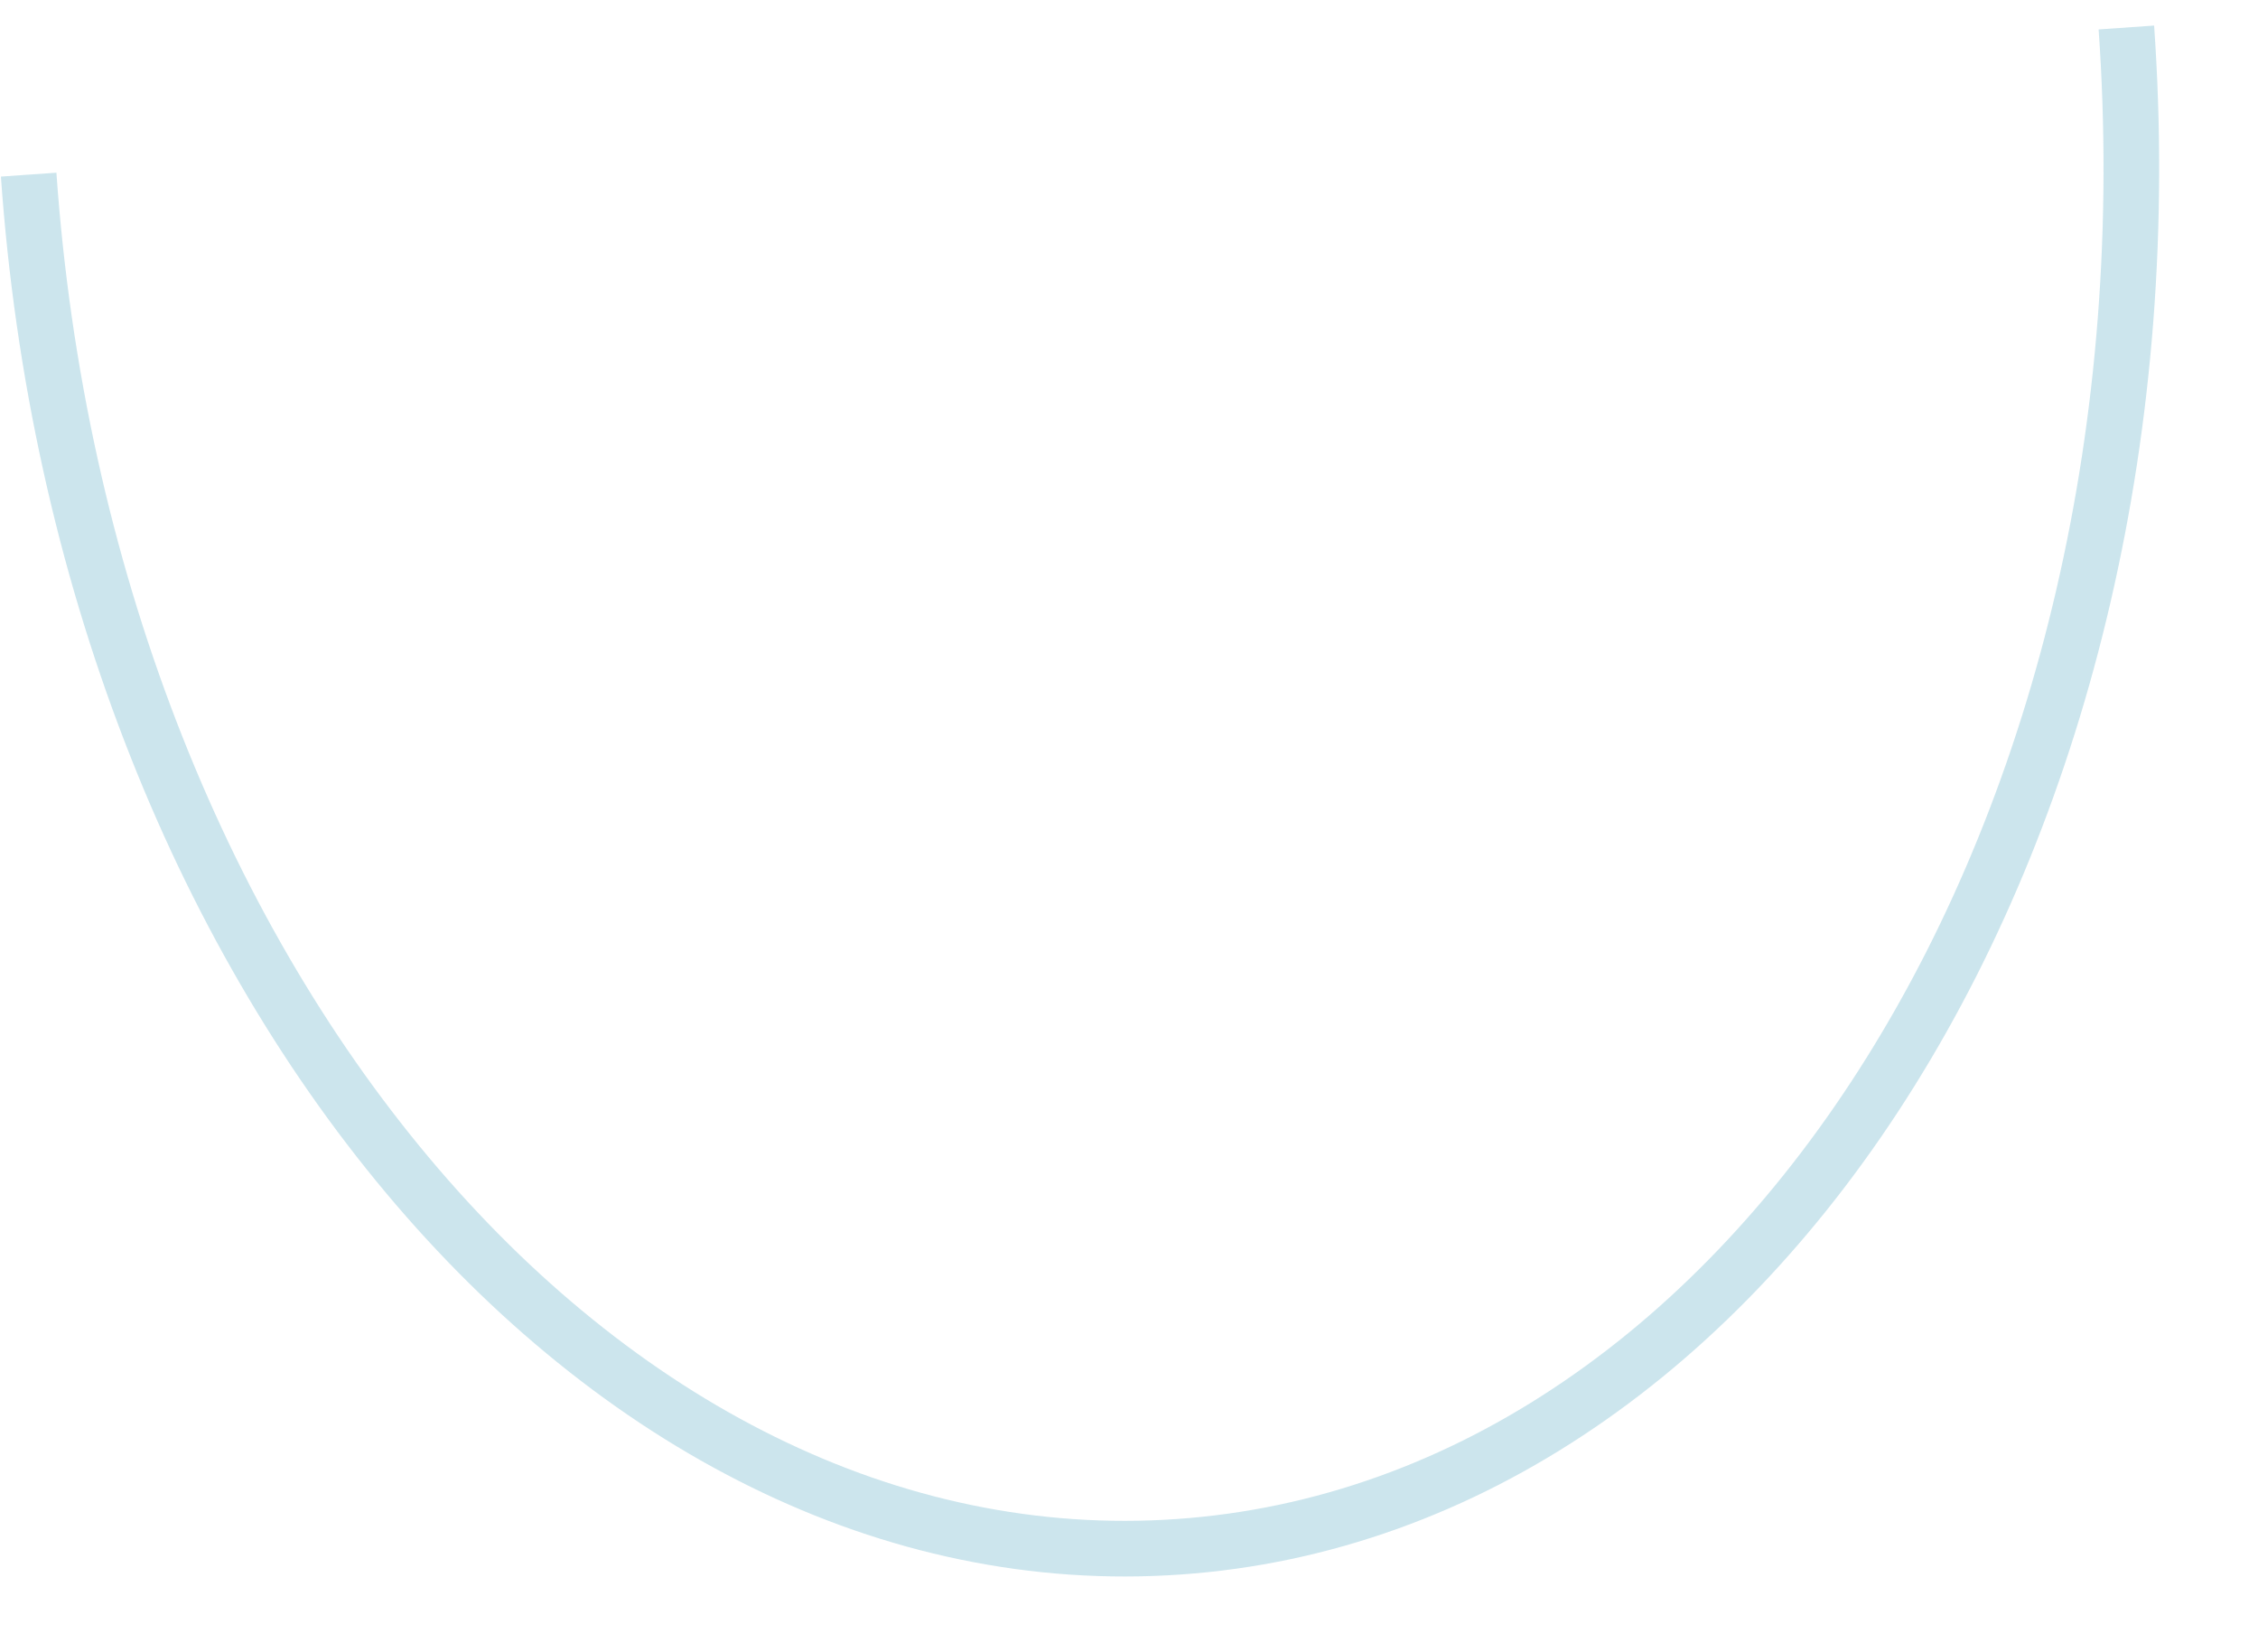 <svg xmlns="http://www.w3.org/2000/svg" xmlns:xlink="http://www.w3.org/1999/xlink" fill="none" version="1.1"  viewBox="0 0 406.07 297.127"><g style="mix-blend-mode:passthrough" transform="matrix(-0.998,0.07,-0.07,-0.998,819.125,501.537)"><path d="M395.73,525.694Q395.73,498.689,399.624,472.46Q403.422,446.881,410.803,422.829Q418.057,399.188,428.519,377.845Q438.898,356.67,452.04,338.556Q465.214,320.398,480.651,306.024Q496.286,291.465,513.644,281.346Q531.383,271.005,550.283,265.674Q569.713,260.194,589.73,260.194Q609.747,260.194,629.177,265.674Q648.077,271.004,665.816,281.346Q683.174,291.465,698.809,306.024Q714.246,320.398,727.42,338.556Q740.562,356.67,750.941,377.845Q761.403,399.188,768.657,422.829Q776.038,446.88,779.836,472.46Q783.73,498.688,783.73,525.694L773.73,525.694Q773.73,499.427,769.944,473.928Q766.257,449.094,759.097,425.762Q752.075,402.878,741.962,382.247Q731.962,361.845,719.326,344.429Q706.722,327.056,691.994,313.342Q677.175,299.543,660.779,289.985Q644.139,280.284,626.463,275.299Q608.364,270.194,589.73,270.194Q571.096,270.194,552.997,275.299Q535.321,280.284,518.681,289.985Q502.285,299.543,487.466,313.342Q472.738,327.056,460.134,344.429Q447.498,361.845,437.498,382.247Q427.385,402.879,420.363,425.762Q413.203,449.095,409.516,473.928Q405.73,499.427,405.73,525.694L395.73,525.694Z" fill="#0080A7" fill-opacity="0.2"/></g></svg>